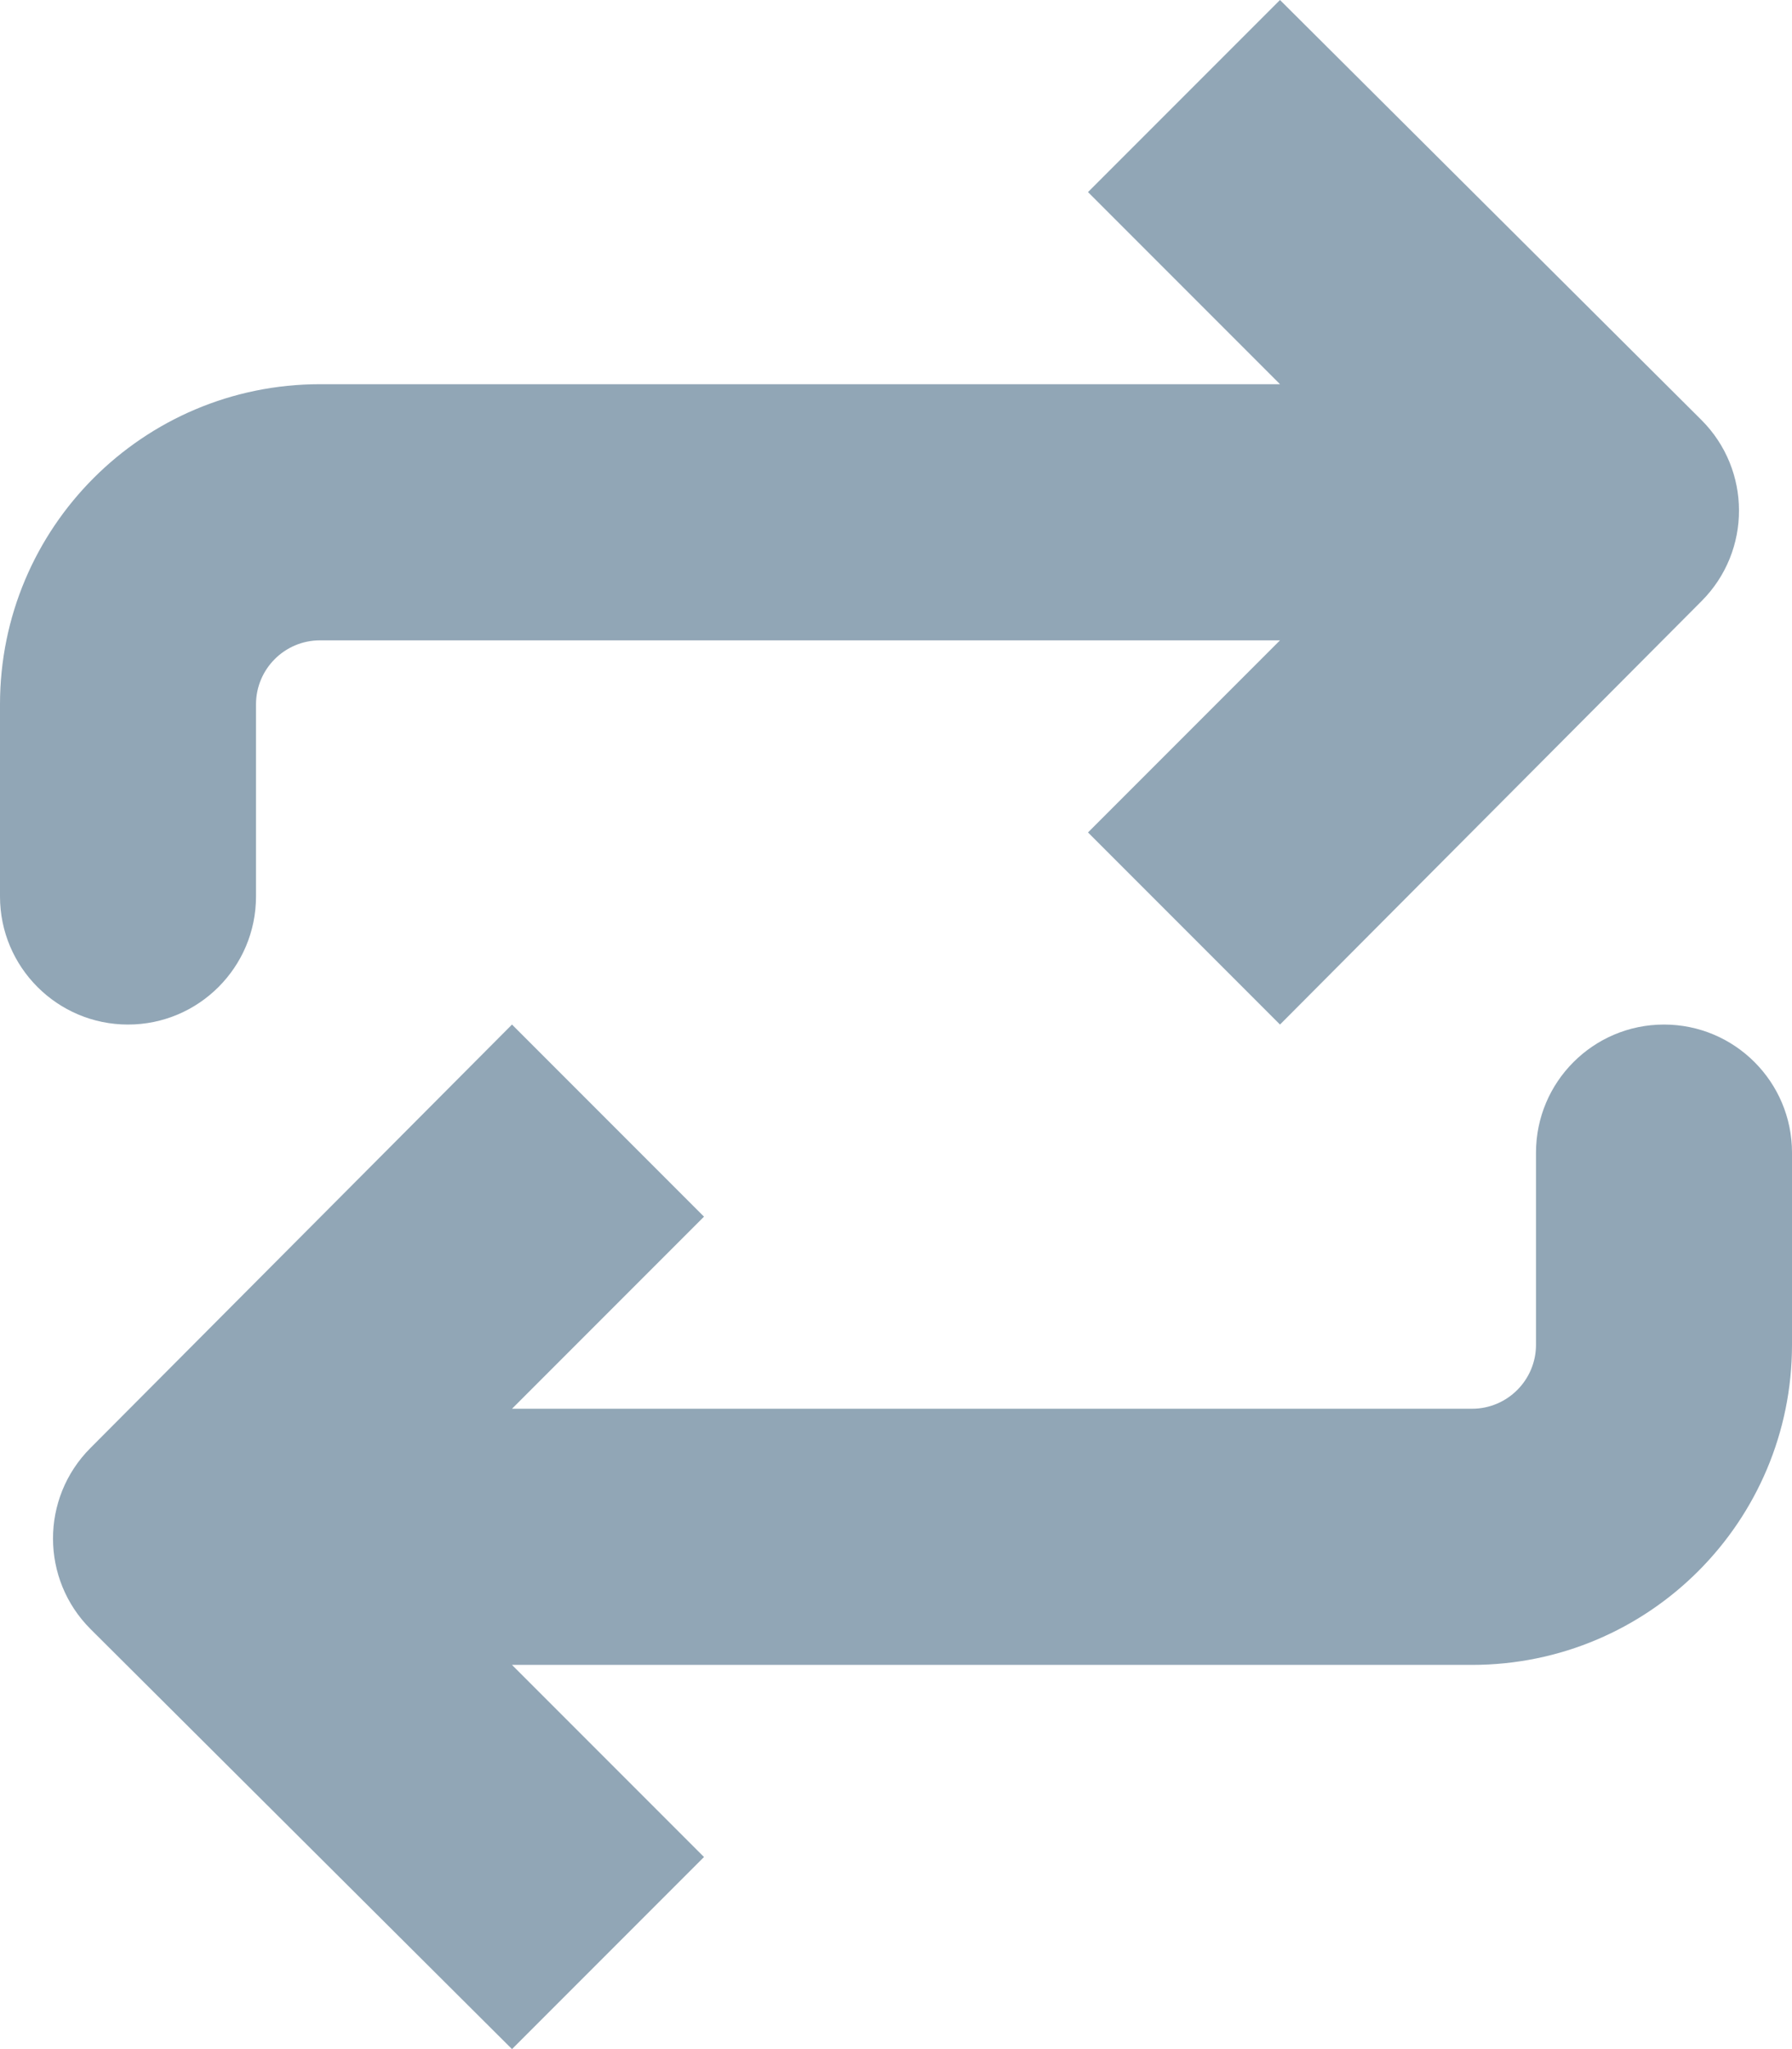 <?xml version="1.0" encoding="UTF-8"?>
<svg width="14px" height="16px" viewBox="0 0 14 16" version="1.1" xmlns="http://www.w3.org/2000/svg" xmlns:xlink="http://www.w3.org/1999/xlink">
    <!-- Generator: Sketch 50.2 (55047) - http://www.bohemiancoding.com/sketch -->
    <title>arrow-convert</title>
    <desc>Created with Sketch.</desc>
    <defs></defs>
    <g id="Symbols" stroke="none" stroke-width="1" fill="none" fill-rule="evenodd">
        <g id="arrow-/-convert" fill="#91A6B6">
            <path d="M10,0 L13.292,3.279 C13.683,3.669 13.684,4.302 13.294,4.693 L10,8 L8.5,6.5 L10,5 L2.5,5 C2.224,5 2,5.224 2,5.5 L2,7 C2,7.552 1.552,8 1,8 C0.448,8 -2.65431532e-16,7.552 -3.33066907e-16,7 L-8.8817842e-16,5.5 C-1.05726686e-15,4.119 1.119,3 2.5,3 L10,3 L8.5,1.5 L10,0 Z M4,16 L0.708,12.721 C0.317,12.331 0.316,11.698 0.706,11.307 L4,8 L5.5,9.5 L4,11 L11.5,11 C11.776,11 12,10.776 12,10.5 L12,9 C12,8.448 12.448,8 13,8 C13.552,8 14,8.448 14,9 L14,10.5 C14,11.881 12.881,13 11.5,13 L4,13 L5.5,14.5 L4,16 Z" id="arrow-convert"></path>
        </g>
    </g>
</svg>
